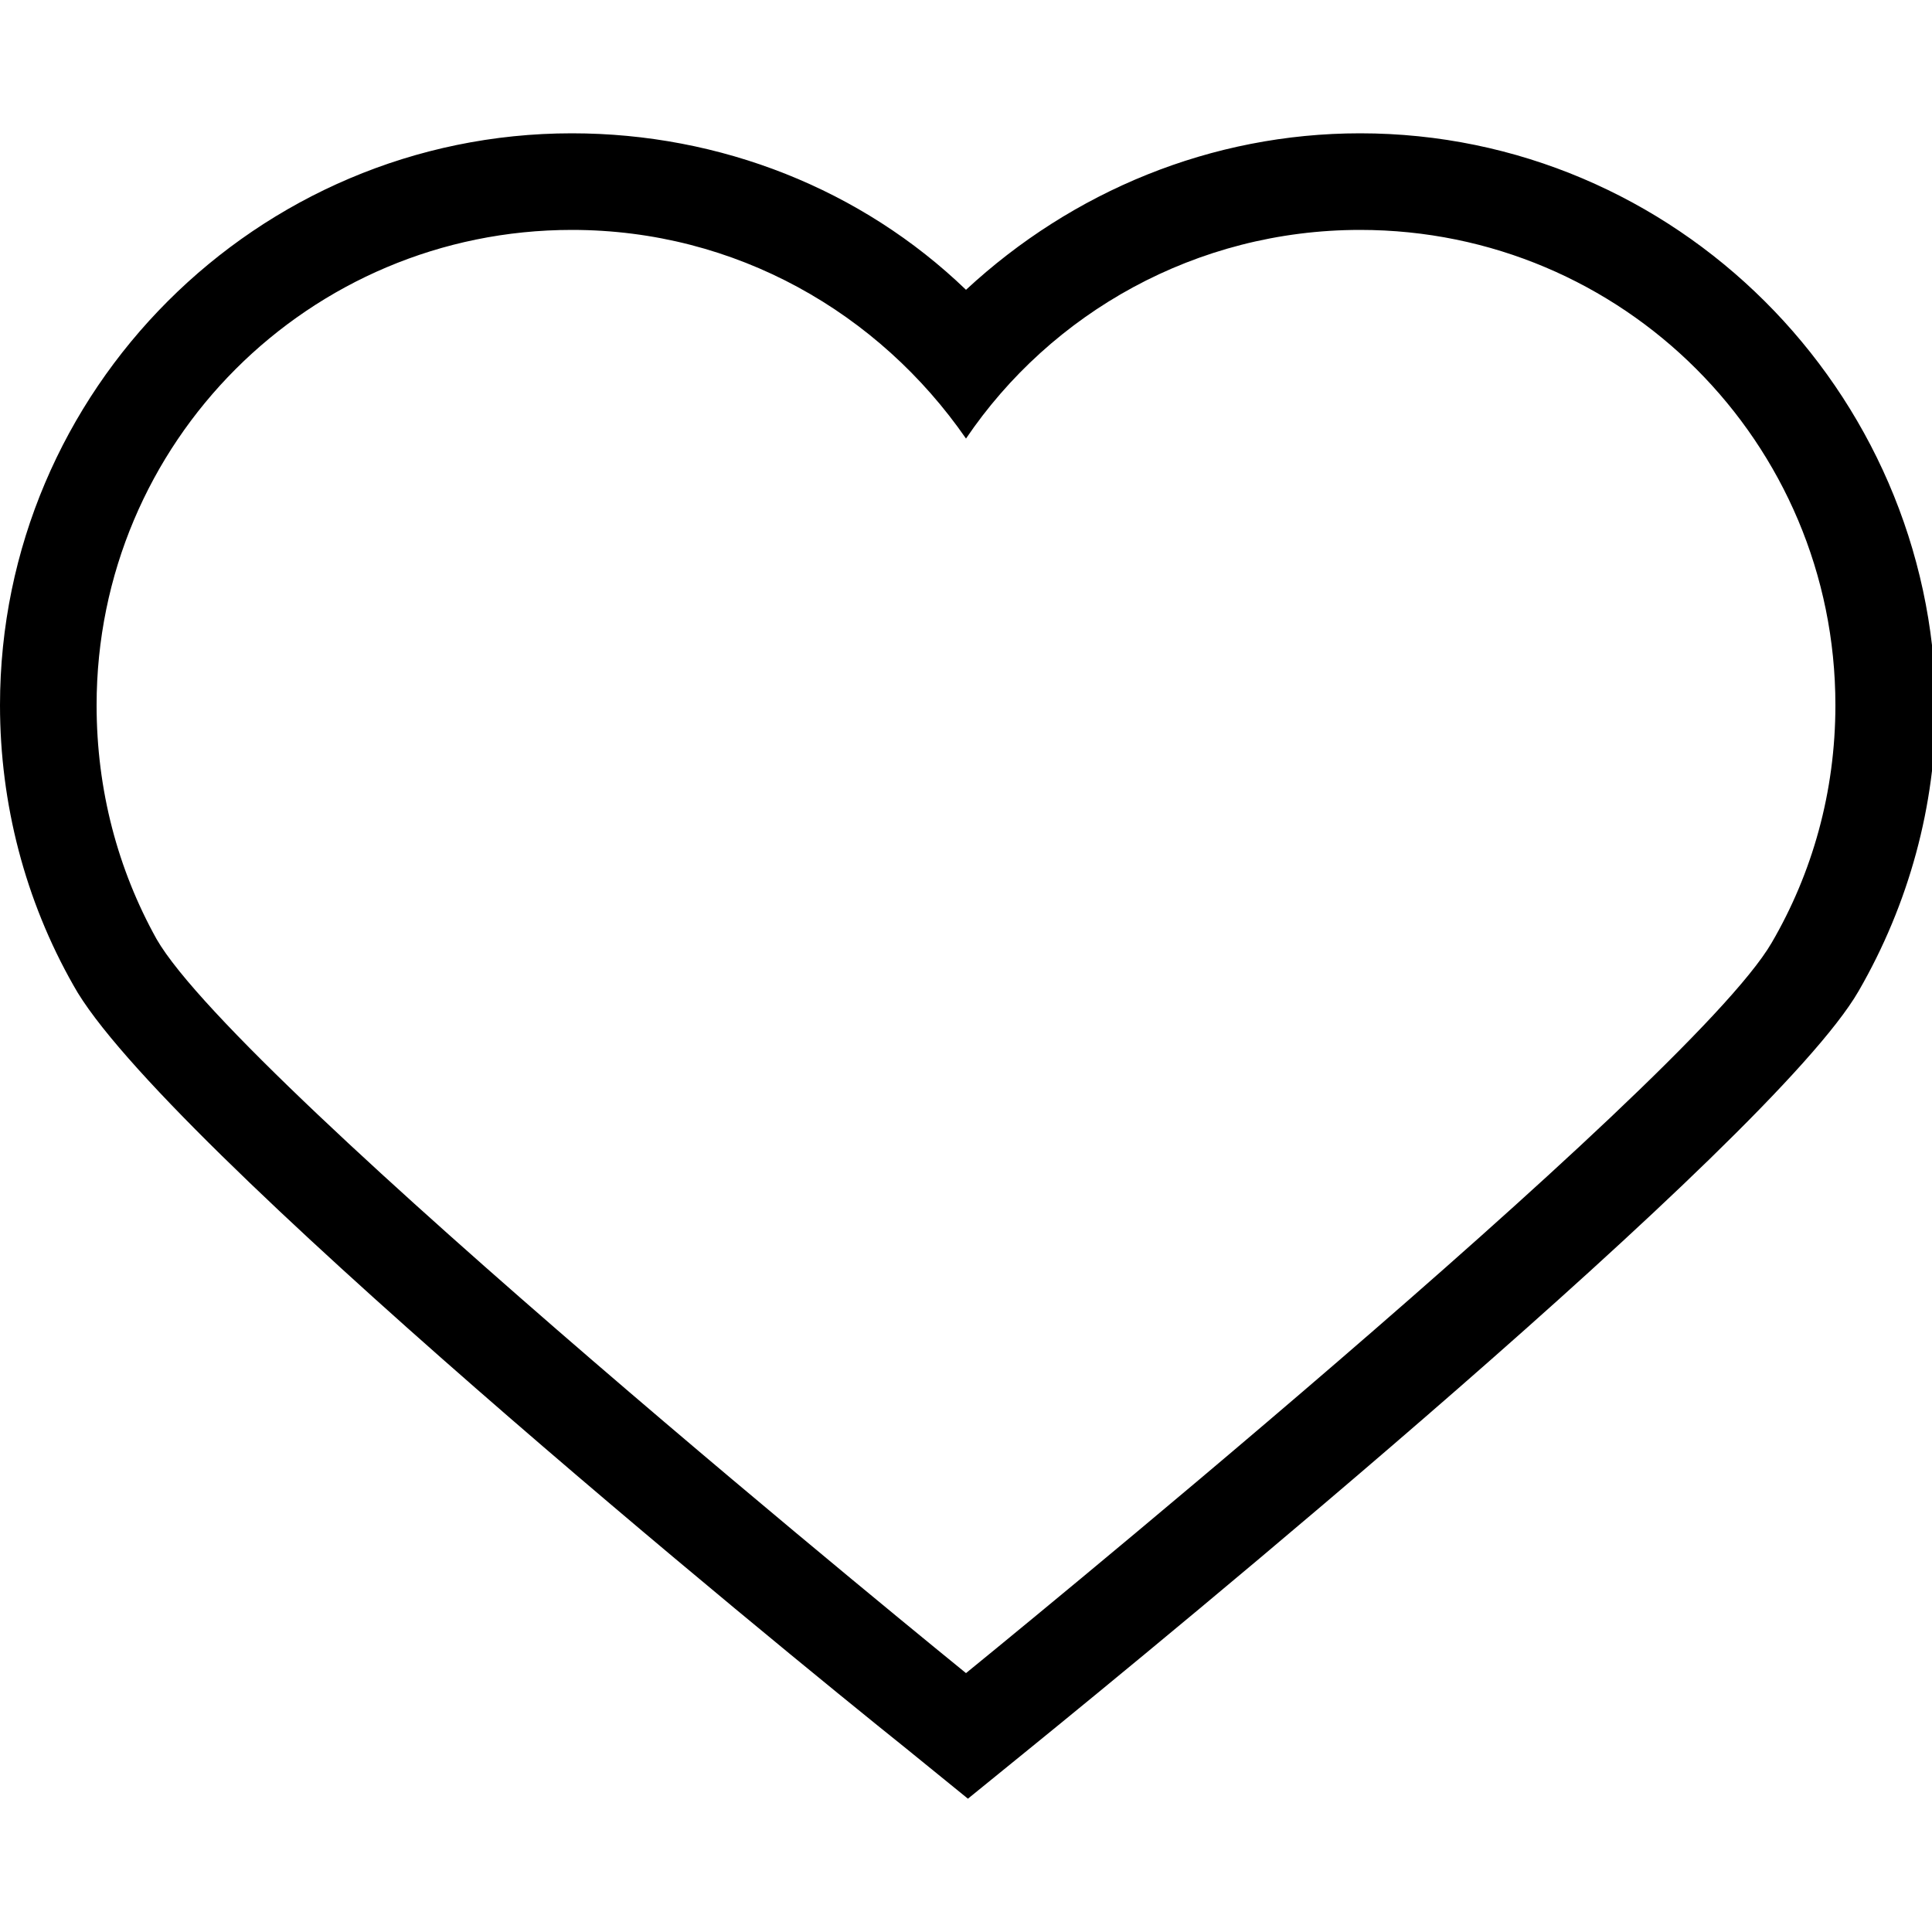 <?xml version="1.0" encoding="utf-8"?>
<!-- Generator: Adobe Illustrator 21.0.0, SVG Export Plug-In . SVG Version: 6.00 Build 0)  -->
<svg version="1.1" id="圖層_1" xmlns="http://www.w3.org/2000/svg" xmlns:xlink="http://www.w3.org/1999/xlink" x="0px" y="0px"
	 viewBox="0 0 100 100" style="enable-background:new 0 0 100 100;" xml:space="preserve">
<path d="M70.4,11.9C84,11.9,95,22.9,95,36.5c0,4.5-1.2,8.7-3.3,12.3C87.4,56.2,50,86.6,50,86.6S12.4,56.1,8.1,48.6
	C6.1,45,5,40.9,5,36.5c0-13.6,11-24.6,24.6-24.6c8.5,0,15.9,4.3,20.4,10.8C54.4,16.2,61.9,11.9,70.4,11.9 M70.4,6.9
	c-7.7,0-14.9,3-20.4,8.1c-5.4-5.2-12.7-8.1-20.4-8.1C13.3,6.9,0,20.2,0,36.5C0,41.6,1.3,46.6,3.8,51C8.2,59,40.4,85.3,46.9,90.5
	l3.2,2.6l3.2-2.6c6.4-5.2,38.4-31.4,42.9-39.2c2.6-4.5,4-9.6,4-14.8C100,20.2,86.7,6.9,70.4,6.9L70.4,6.9z"/>
</svg>

